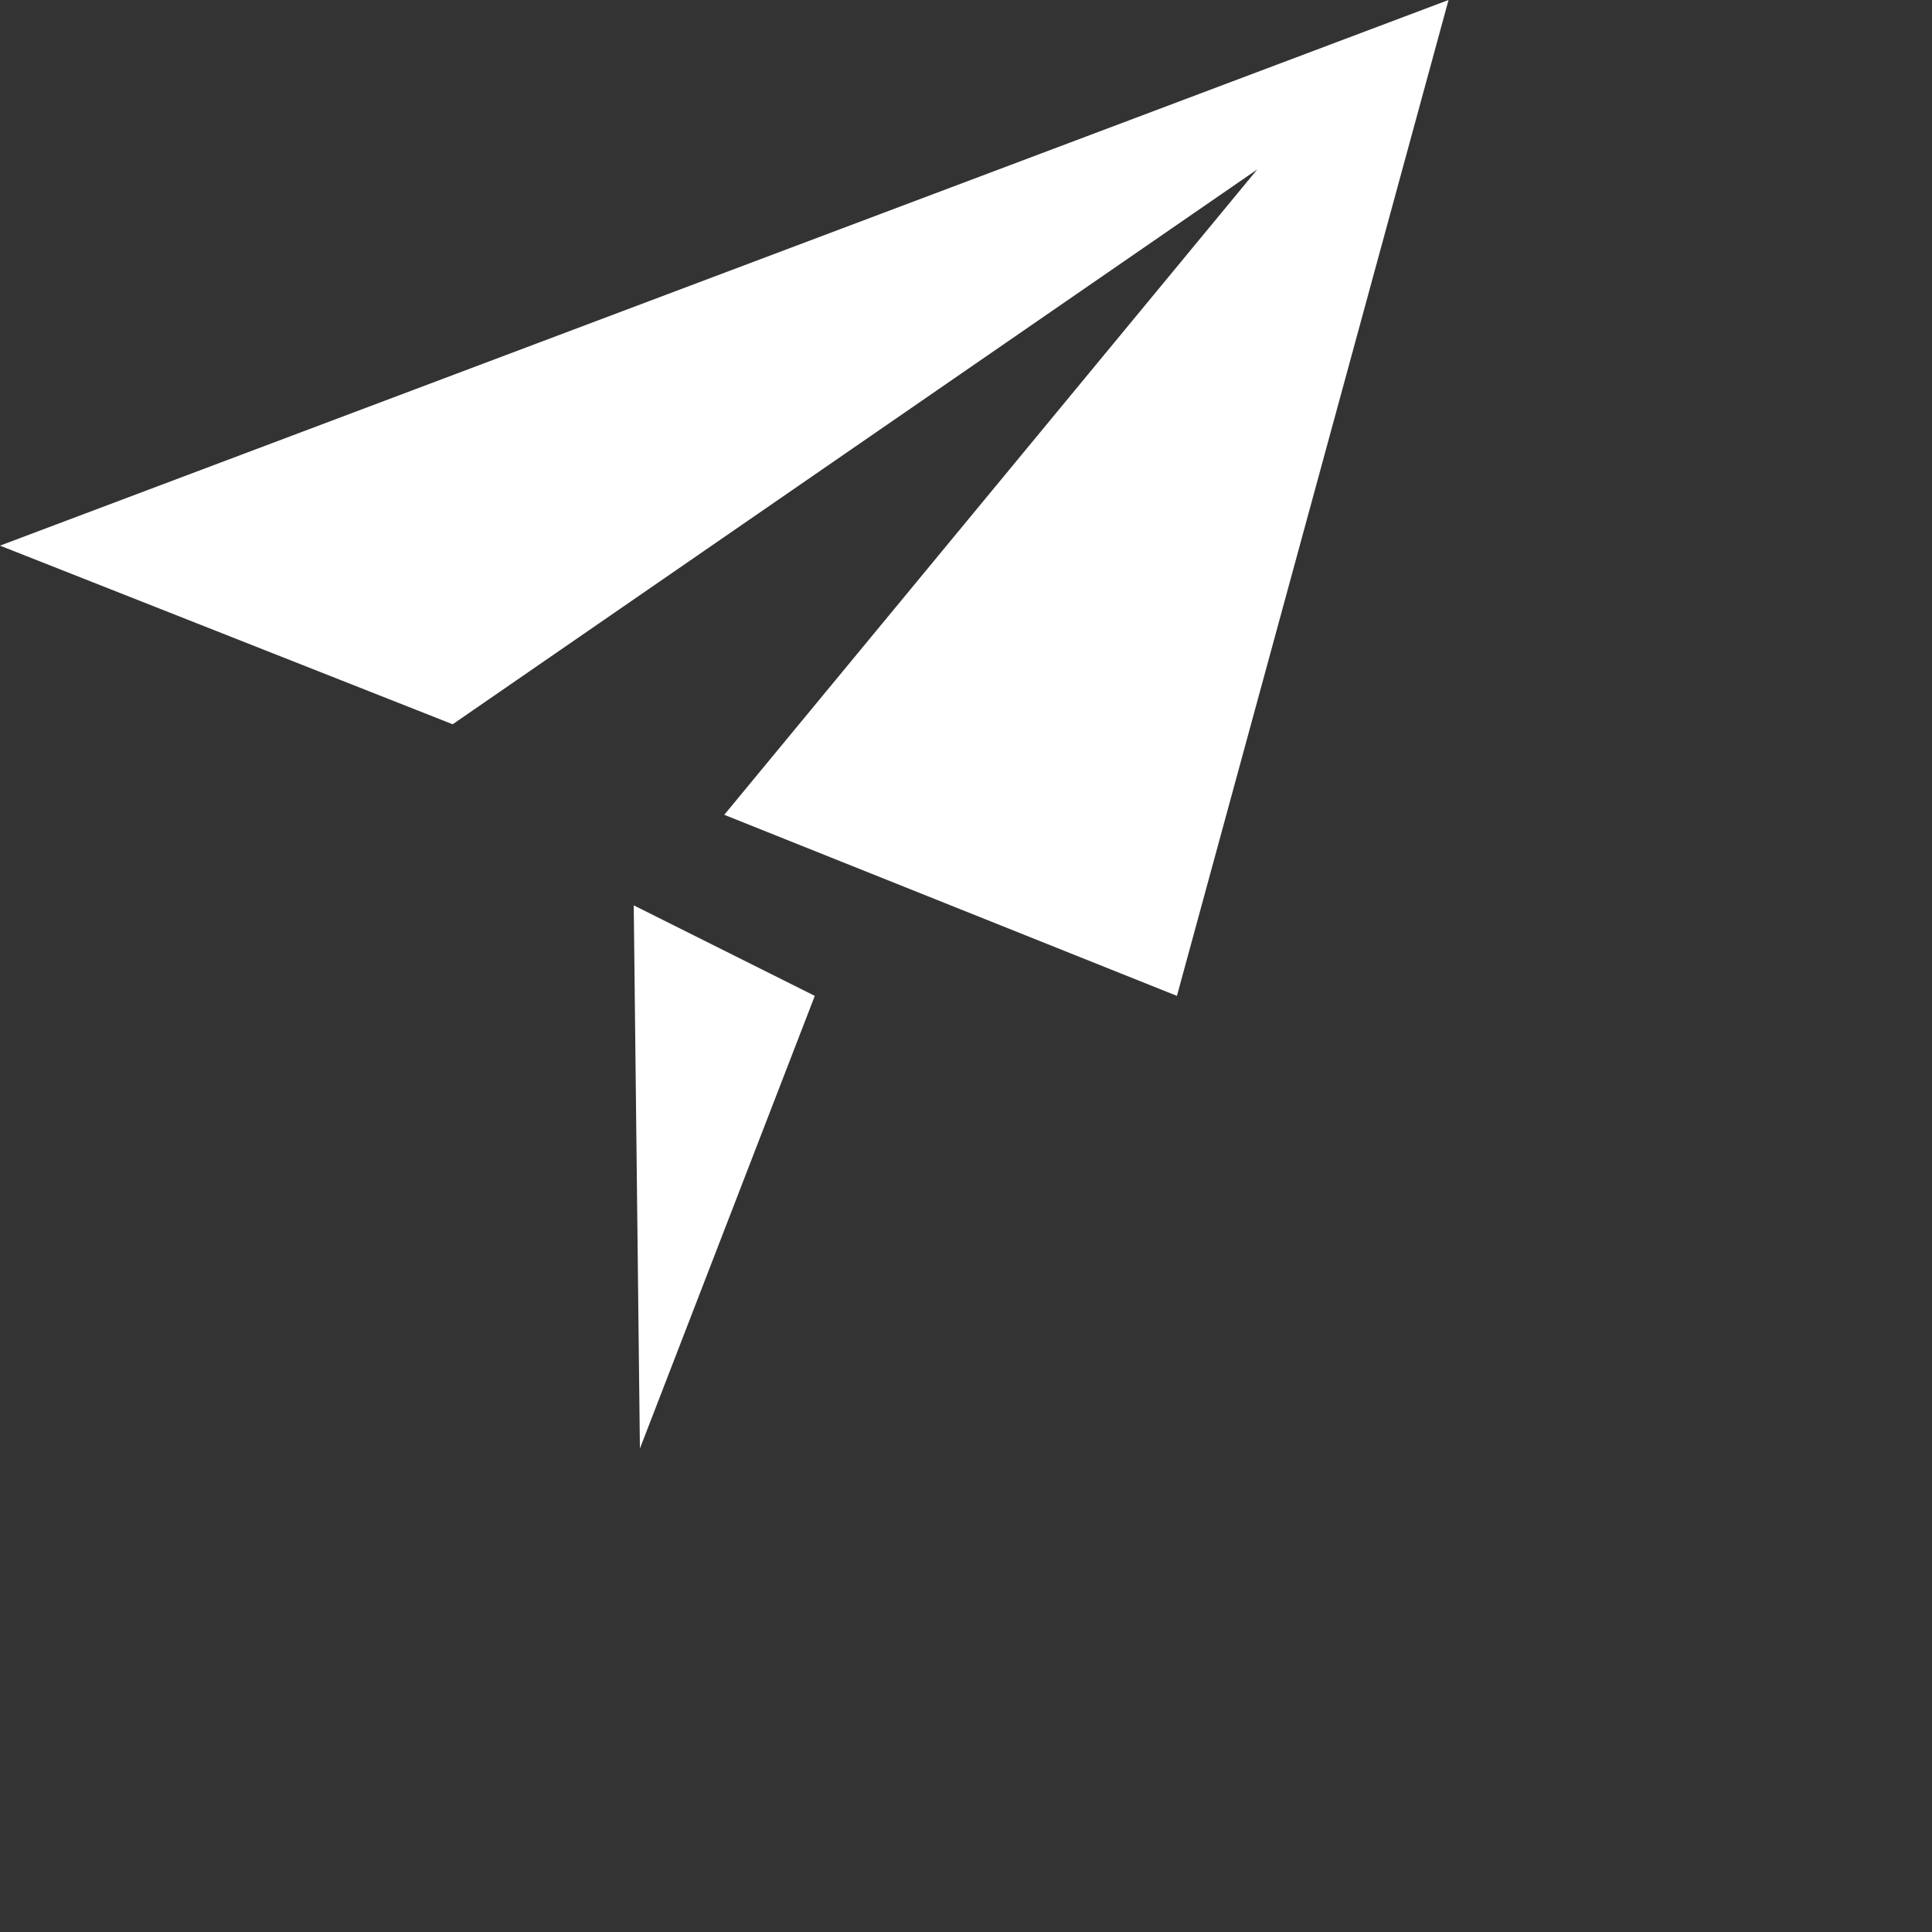 <svg xmlns="http://www.w3.org/2000/svg" width="50.683" height="50.683">
    <rect width="100%" height="100%" fill="#333333" stroke="none"/>
    <path fill="#FFF" fill-rule="evenodd" d="M30.875 26.125L19 21.375 32.983 4.444 11.875 19 0 14.314 38 0l-7.125 26.125zM16.787 38l-.162-14.25 4.75 2.375L16.787 38z"/>
</svg>
